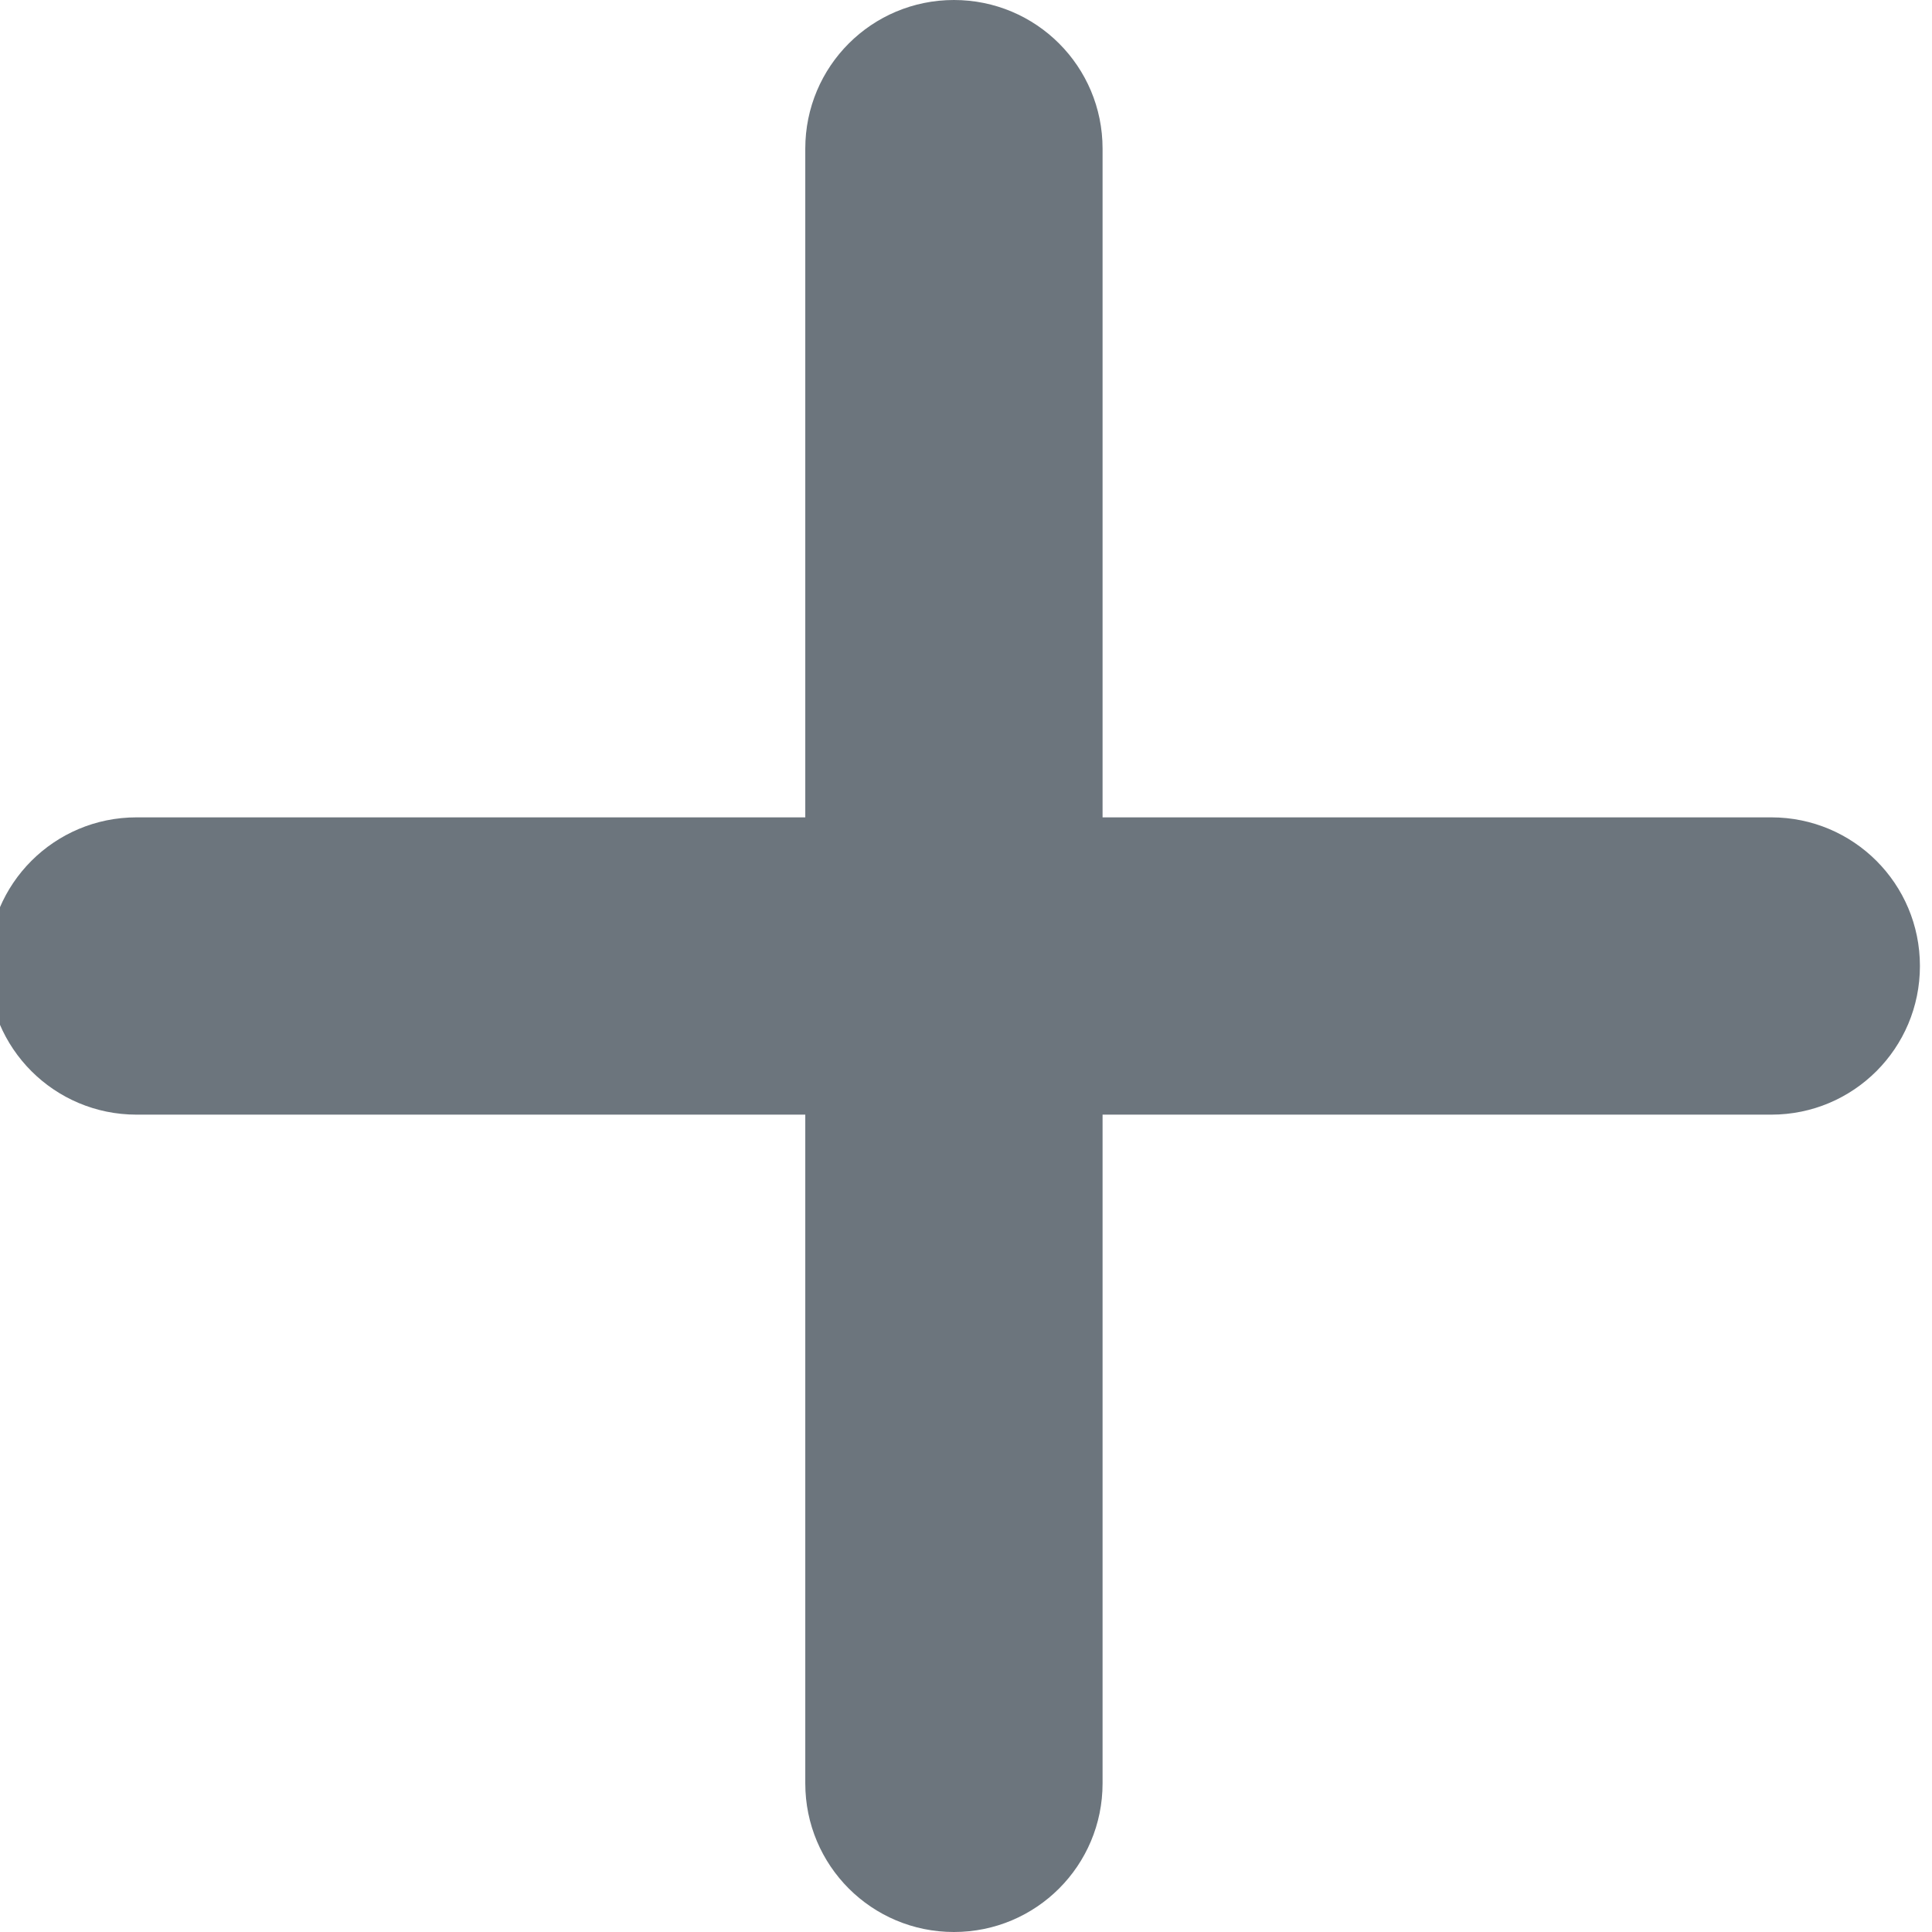 <?xml version="1.0" encoding="UTF-8" standalone="no"?>
<svg viewBox="0 0 16 16" fill="#6c757d" xmlns="http://www.w3.org/2000/svg">
  <path
    d="M 9.131,1.231 C 9.131,0.55 8.581,0 7.9,0 7.219,0 6.669,0.55 6.669,1.231 V 6.769 H 1.131 C 0.45,6.769 -0.1,7.319 -0.1,8 c 0,0.681 0.55,1.231 1.231,1.231 H 6.669 V 14.769 C 6.669,15.45 7.219,16 7.9,16 8.581,16 9.131,15.45 9.131,14.769 V 9.231 H 14.669 C 15.35,9.231 15.9,8.681 15.9,8 15.9,7.319 15.35,6.769 14.669,6.769 H 9.131 Z" />
</svg>
